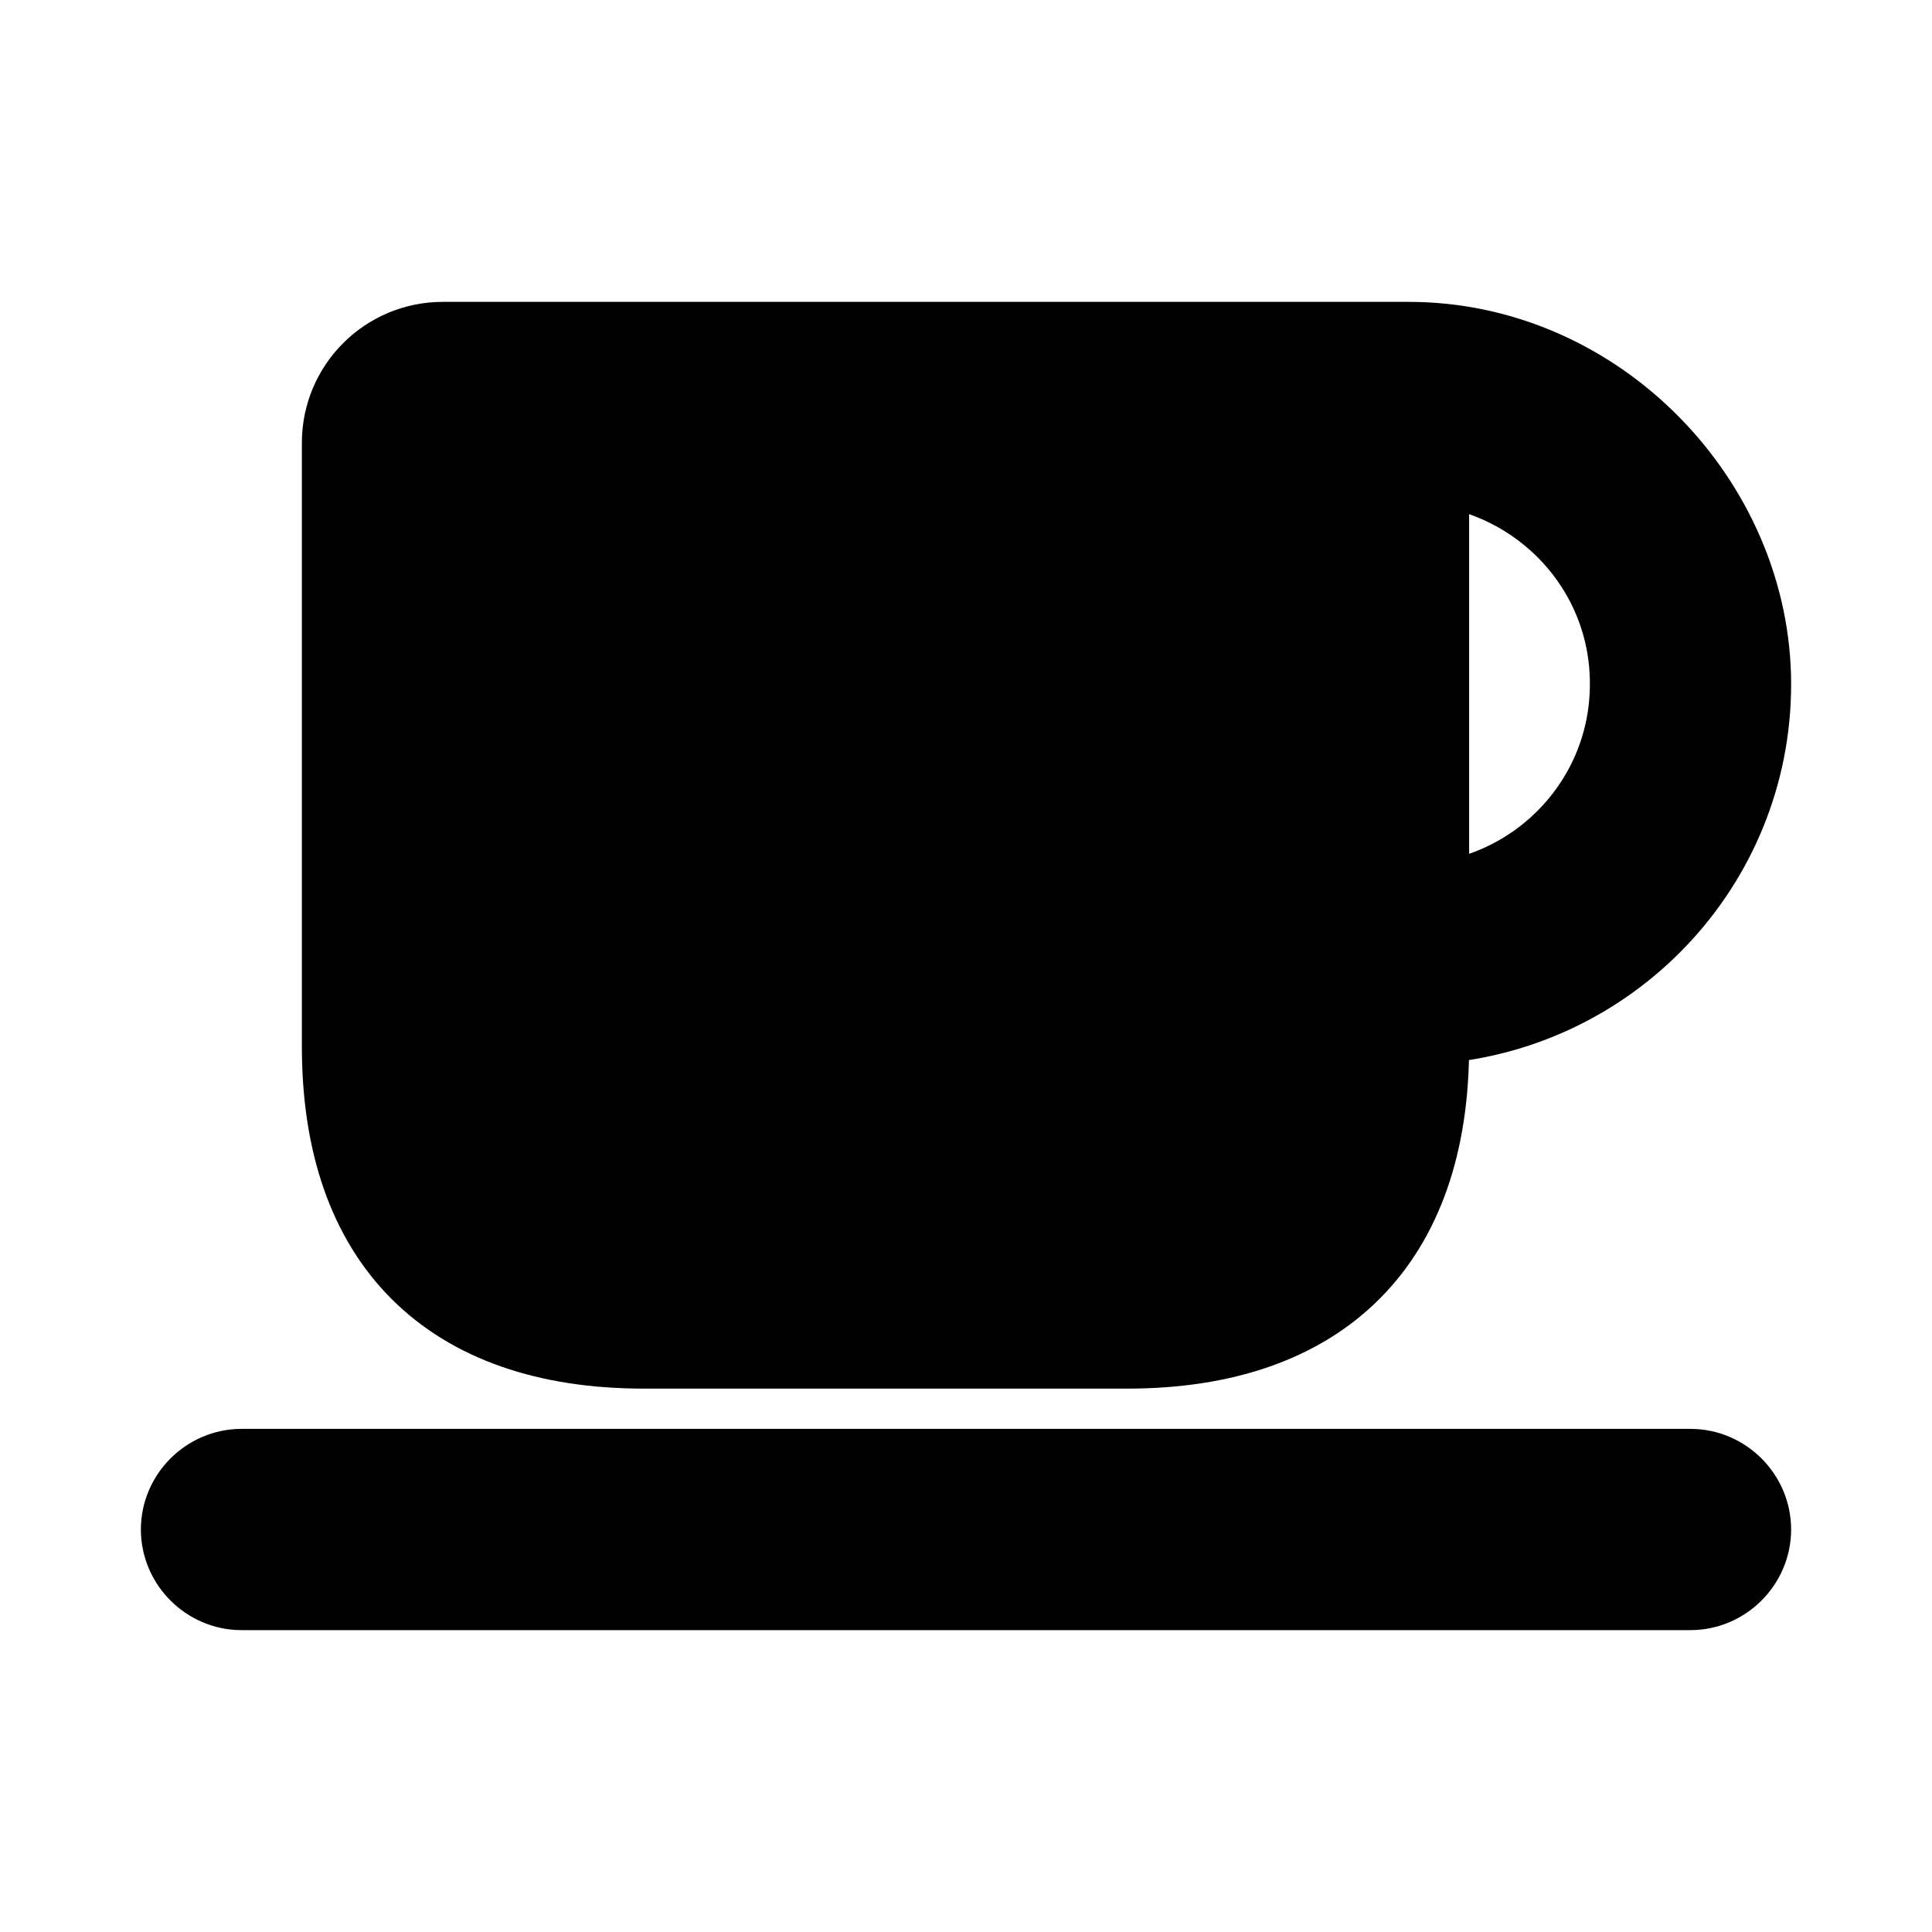 <svg viewBox="0 0 24 24" fill="currentColor" stroke="currentColor" xmlns="http://www.w3.org/2000/svg">
<path d="M8 16.75H14C16.42 16.75 17.75 15.42 17.75 13V12.72C19.98 12.59 21.75 10.75 21.75 8.5C21.75 6.25 19.84 4.25 17.5 4.25H5.5C4.81 4.25 4.25 4.81 4.25 5.5V13C4.25 15.42 5.58 16.75 8 16.75ZM20.25 8.5C20.25 9.93 19.15 11.1 17.75 11.22V5.77C19.15 5.9 20.25 7.06 20.25 8.49V8.5ZM21.75 19C21.75 19.41 21.41 19.75 21 19.75H3C2.59 19.75 2.25 19.41 2.25 19C2.25 18.59 2.59 18.25 3 18.25H21C21.41 18.25 21.75 18.59 21.75 19Z" />
</svg>
